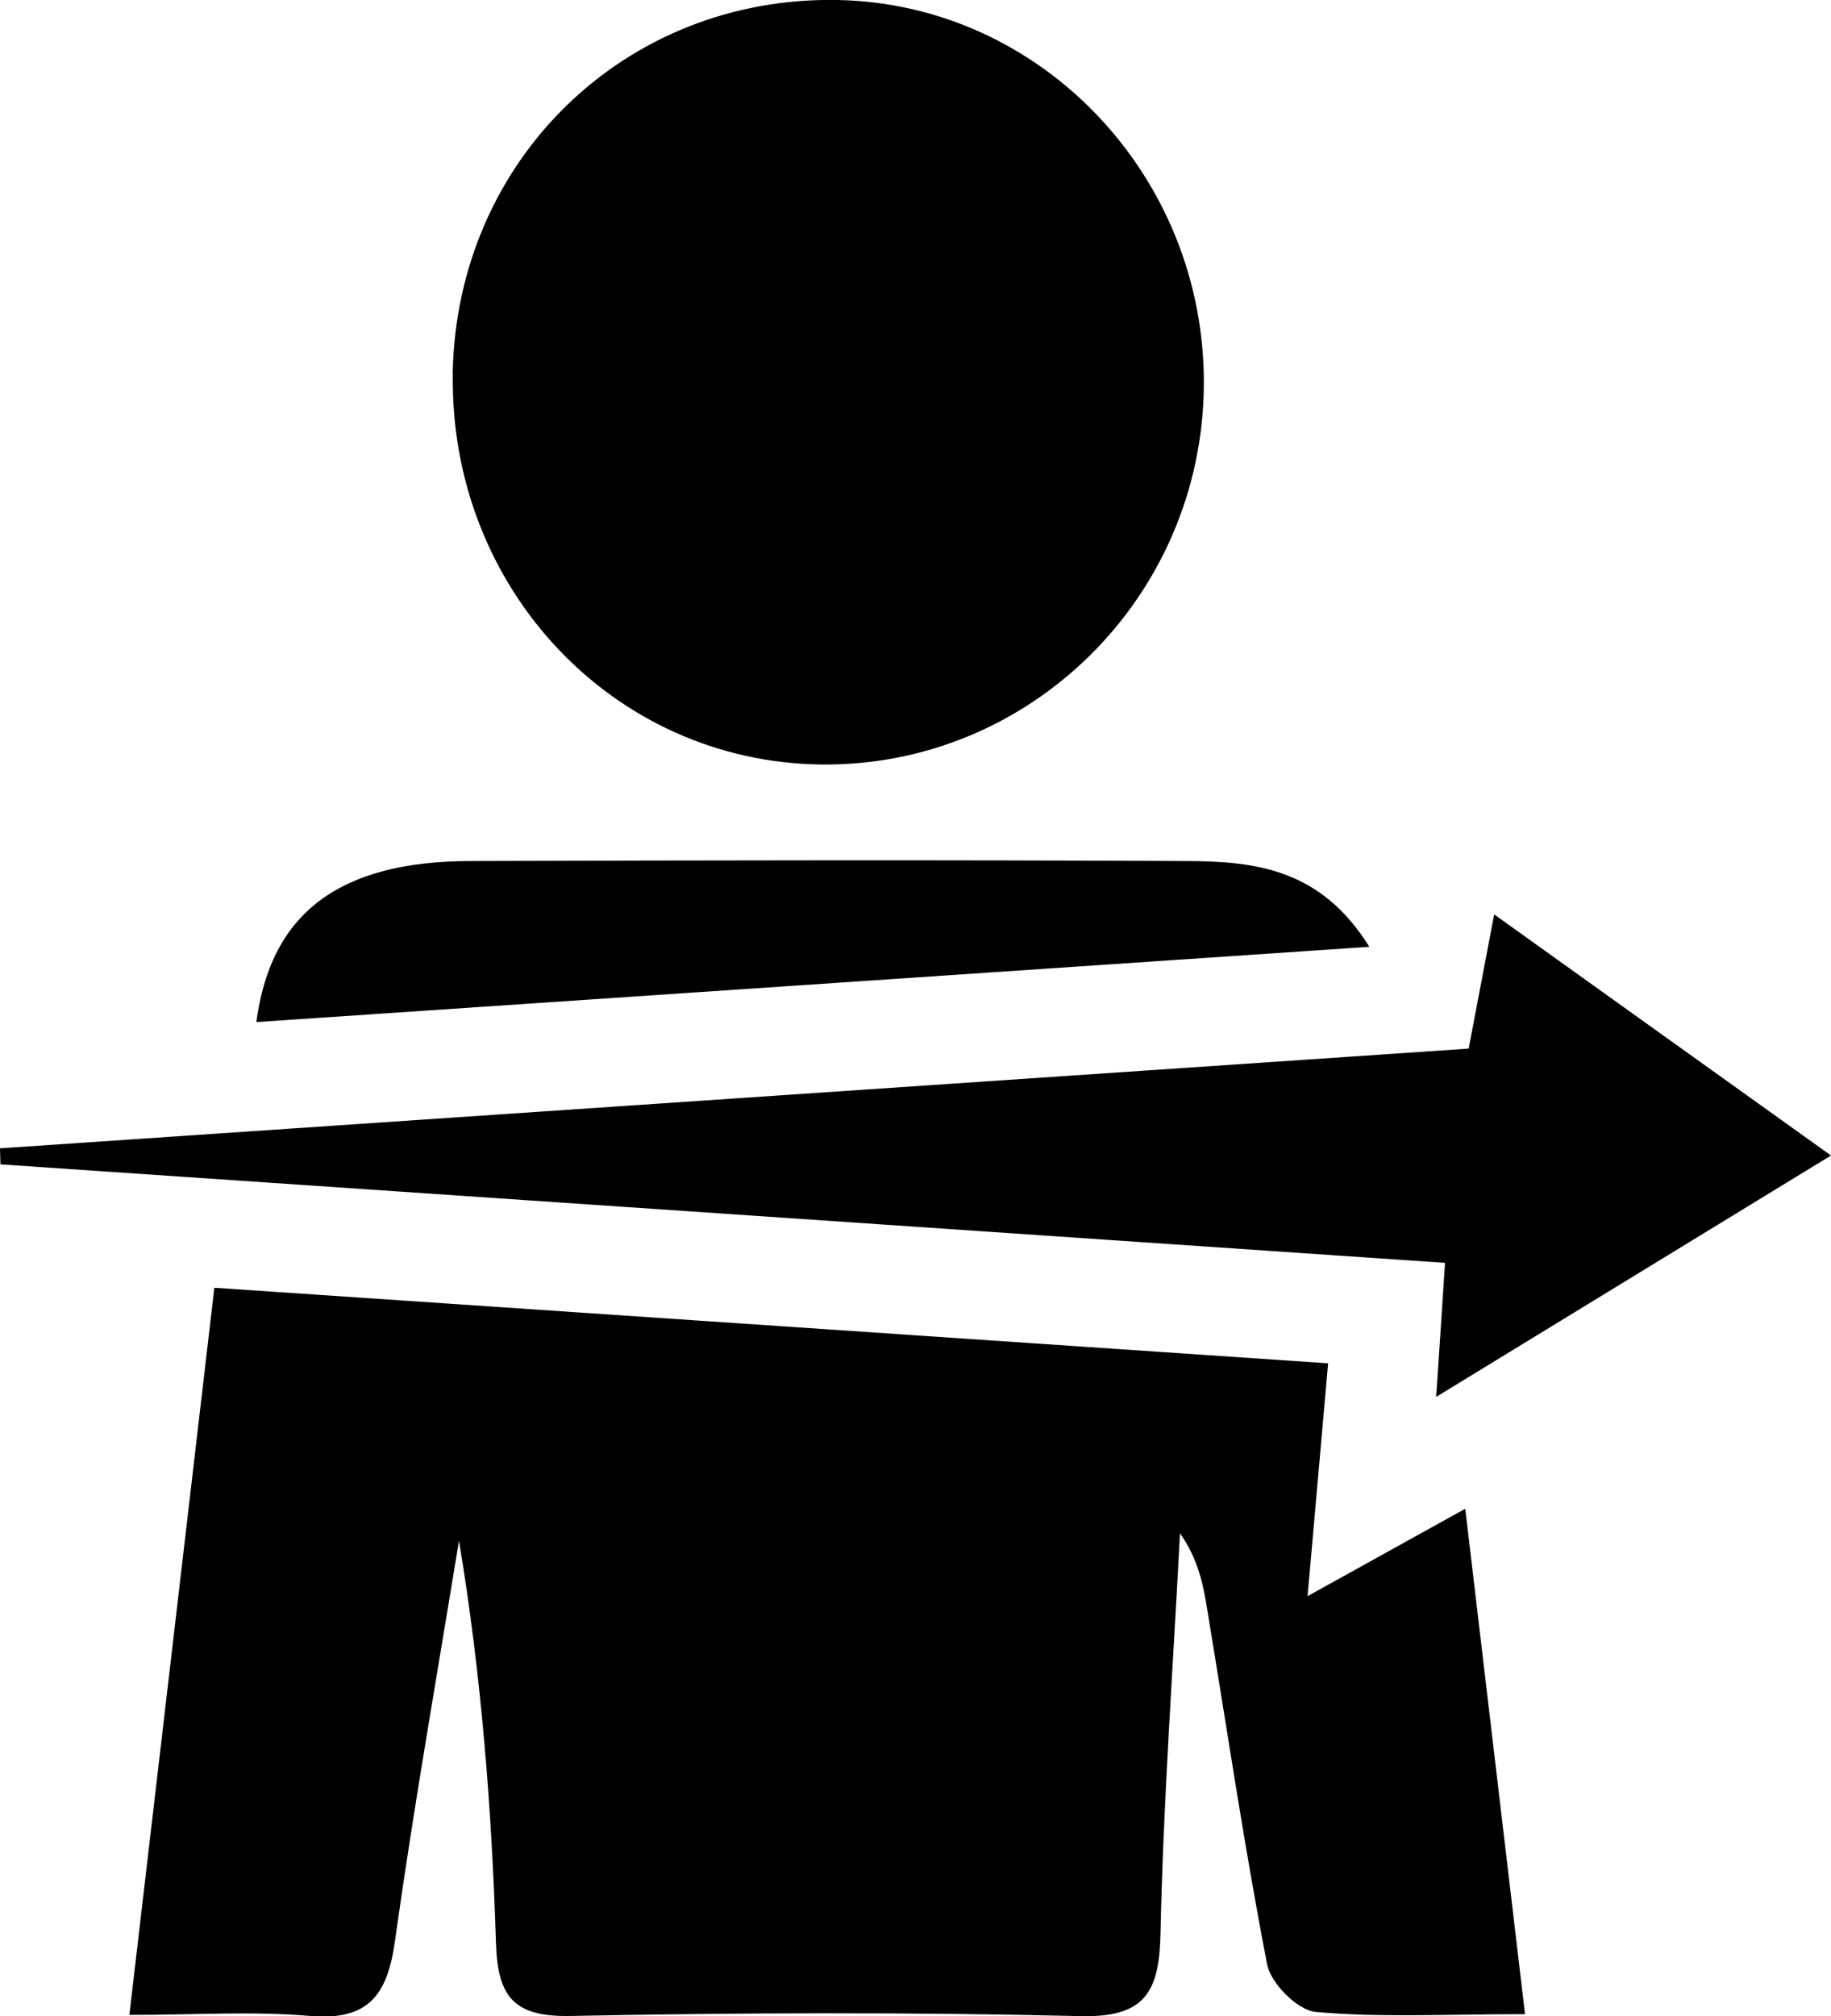 <?xml version="1.0" encoding="UTF-8"?><svg id="Layer_2" xmlns="http://www.w3.org/2000/svg" viewBox="0 0 122.15 134.48"><g id="Layer_1-2"><g><path d="M101.76,134.34c-5.39,0-9.72,.24-13.99-.15-1.21-.11-3-1.91-3.24-3.18-1.55-8-2.73-16.08-4.07-24.12-.26-1.58-.69-3.14-1.74-4.62-.46,8.9-1.11,17.79-1.3,26.69-.08,3.92-1.04,5.62-5.36,5.51-11.32-.27-22.66-.23-33.98-.01-3.71,.07-4.87-1.17-4.99-4.8-.28-8.95-.97-17.9-2.47-26.9-1.45,8.89-3.02,17.77-4.27,26.69-.5,3.58-1.74,5.34-5.66,5.01-3.76-.33-7.58-.07-12.06-.07,1.92-16.44,3.77-32.19,5.67-48.5,24.95,1.69,49.3,3.34,74.3,5.04-.46,5.27-.88,9.98-1.37,15.53,3.69-2.04,6.67-3.7,10.52-5.83,1.34,11.35,2.61,22.1,3.99,33.73Z"/><path d="M30.2,24.92C30.45,10.67,41.71-.26,55.87,0c13.62,.25,24.58,11.81,24.44,25.76-.14,14.07-11.6,25.39-25.53,25.23-13.87-.16-24.81-11.78-24.57-26.07Z"/><path d="M97.98,69.93c.6-3.17,1.09-5.71,1.7-8.94,7.55,5.4,14.55,10.42,22.47,16.08-8.95,5.47-17.32,10.59-26.34,16.1,.23-3.42,.4-5.96,.59-8.94C63.98,82.02,32.01,79.84,.03,77.66c-.01-.36-.02-.71-.03-1.07,32.55-2.21,65.11-4.42,97.98-6.65Z"/><path d="M17.1,68.18c.74-5.57,3.54-8.71,8.28-10.03,1.89-.53,3.94-.71,5.91-.72,15.96-.05,31.91-.08,47.87,0,4.47,.02,8.93,.46,12.19,5.72-25.1,1.7-49.51,3.35-74.25,5.02Z"/></g></g></svg>